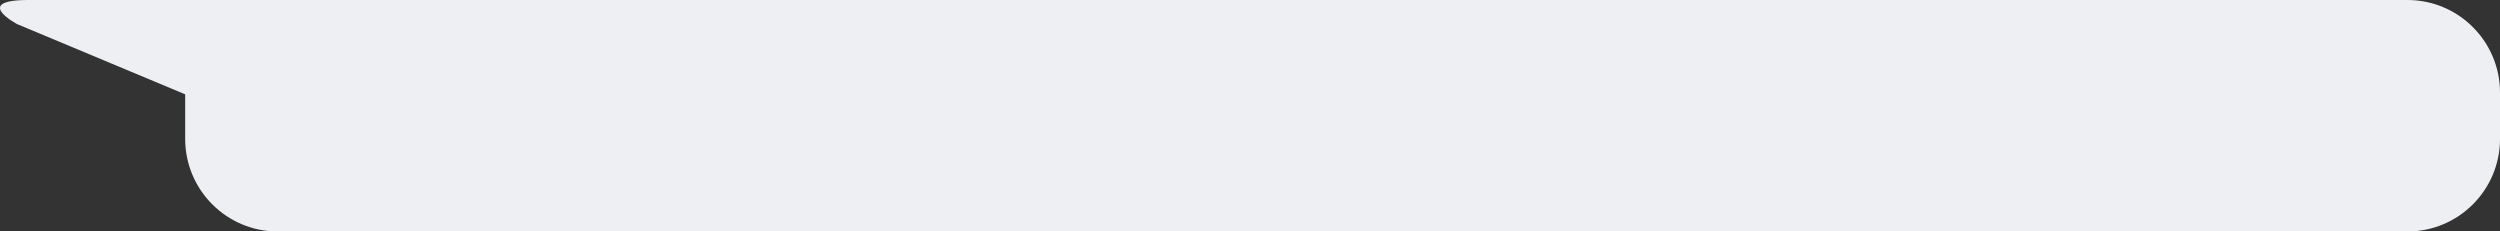 <svg width="216" height="20" viewBox="0 0 216 20" fill="none" xmlns="http://www.w3.org/2000/svg">
<rect x="0" y="0" width="216" height="20" fill="#333333" stroke="none"/>
<path d="M16 0H208C212.418 0 216 3.582 216 8V12C216 16.418 212.418 20 208 20H24C19.582 20 16 16.418 16 12V0Z" fill="#EDEFF2"/>
<path d="M30 14L30 2.43547e-05L27.542 4.14198e-07C27.542 4.14198e-07 23.118 2.43547e-05 18.694 2.43547e-05L9.846 2.43547e-05C9.846 2.43547e-05 7.388 2.43547e-05 2.472 2.43547e-05C-2.443 2.43547e-05 1.489 2.087 1.489 2.087L30 14Z" fill="#EDEFF2"/>
</svg>
